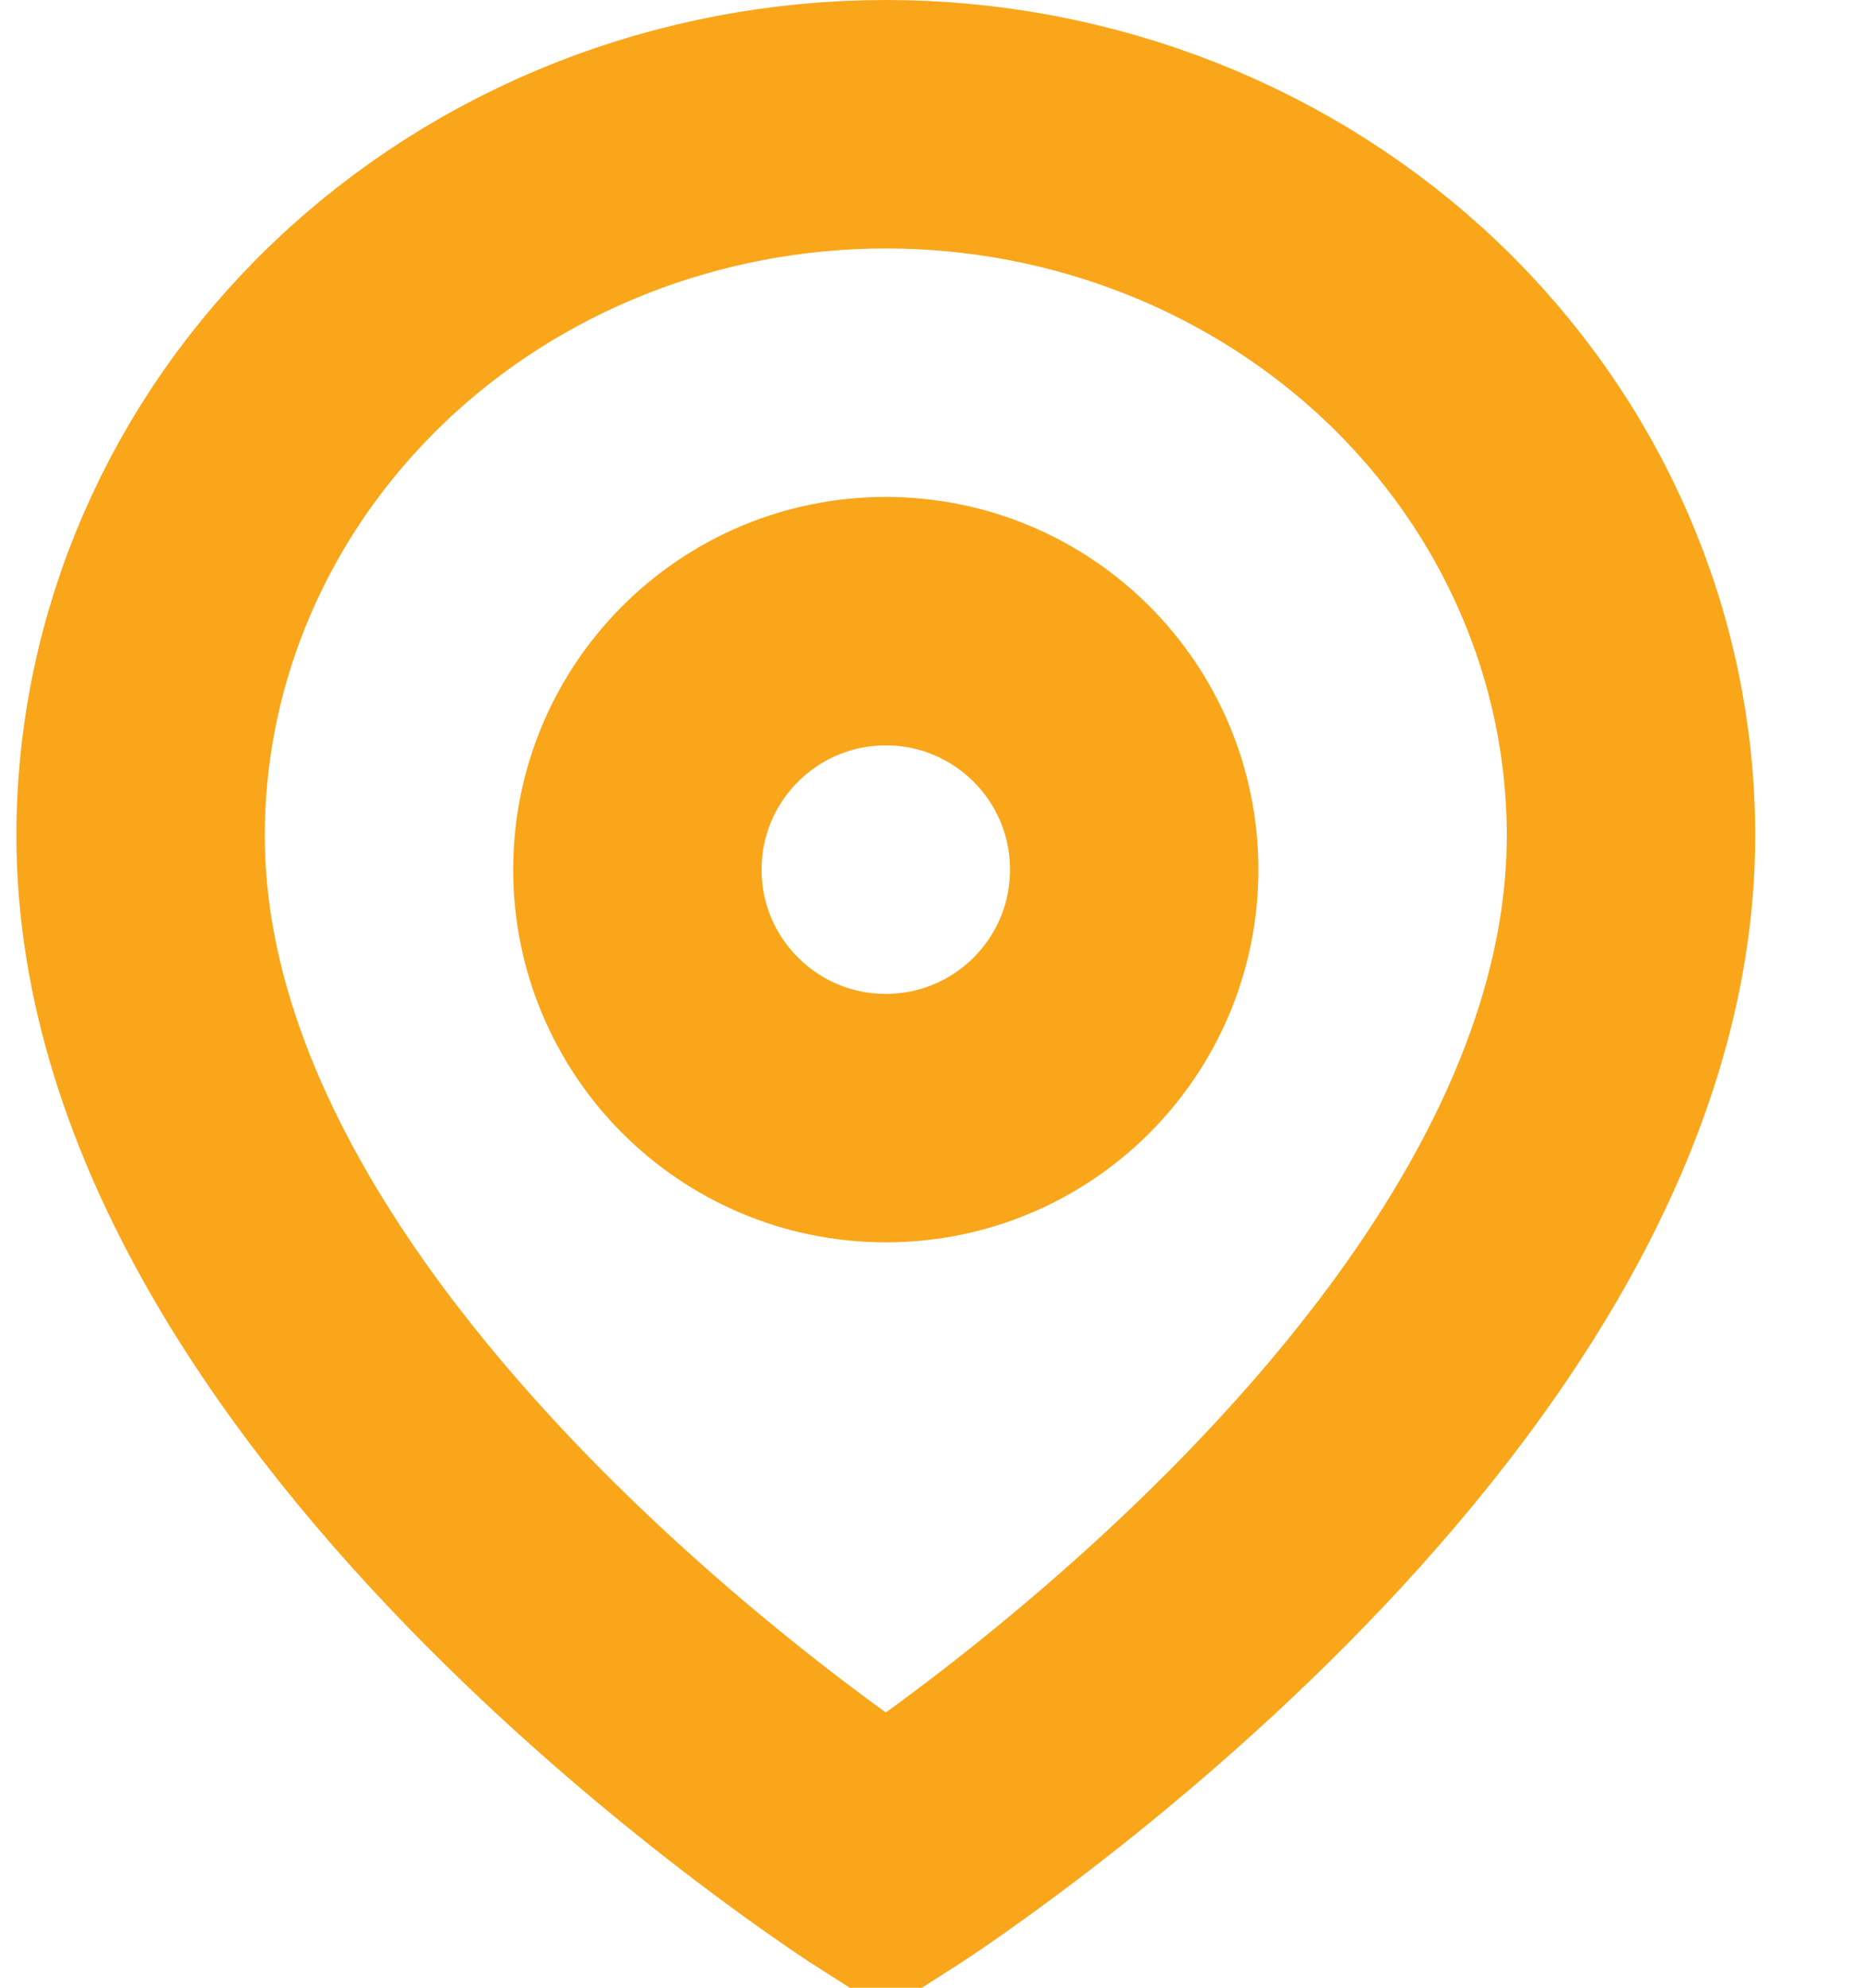 <svg width="15" height="16" viewBox="0 0 15 16" fill="none" xmlns="http://www.w3.org/2000/svg">
<path fill-rule="evenodd" clip-rule="evenodd" d="M13.132 6.727C13.132 11.182 7.132 15 7.132 15C7.132 15 1.132 11.182 1.132 6.727C1.132 5.208 1.764 3.752 2.89 2.677C4.015 1.603 5.541 1 7.132 1C8.724 1 10.25 1.603 11.375 2.677C12.5 3.752 13.132 5.208 13.132 6.727ZM7.132 9C8.237 9 9.132 8.105 9.132 7C9.132 5.895 8.237 5 7.132 5C6.028 5 5.132 5.895 5.132 7C5.132 8.105 6.028 9 7.132 9Z" stroke="#FAA61A" stroke-width="2"/>
</svg>
